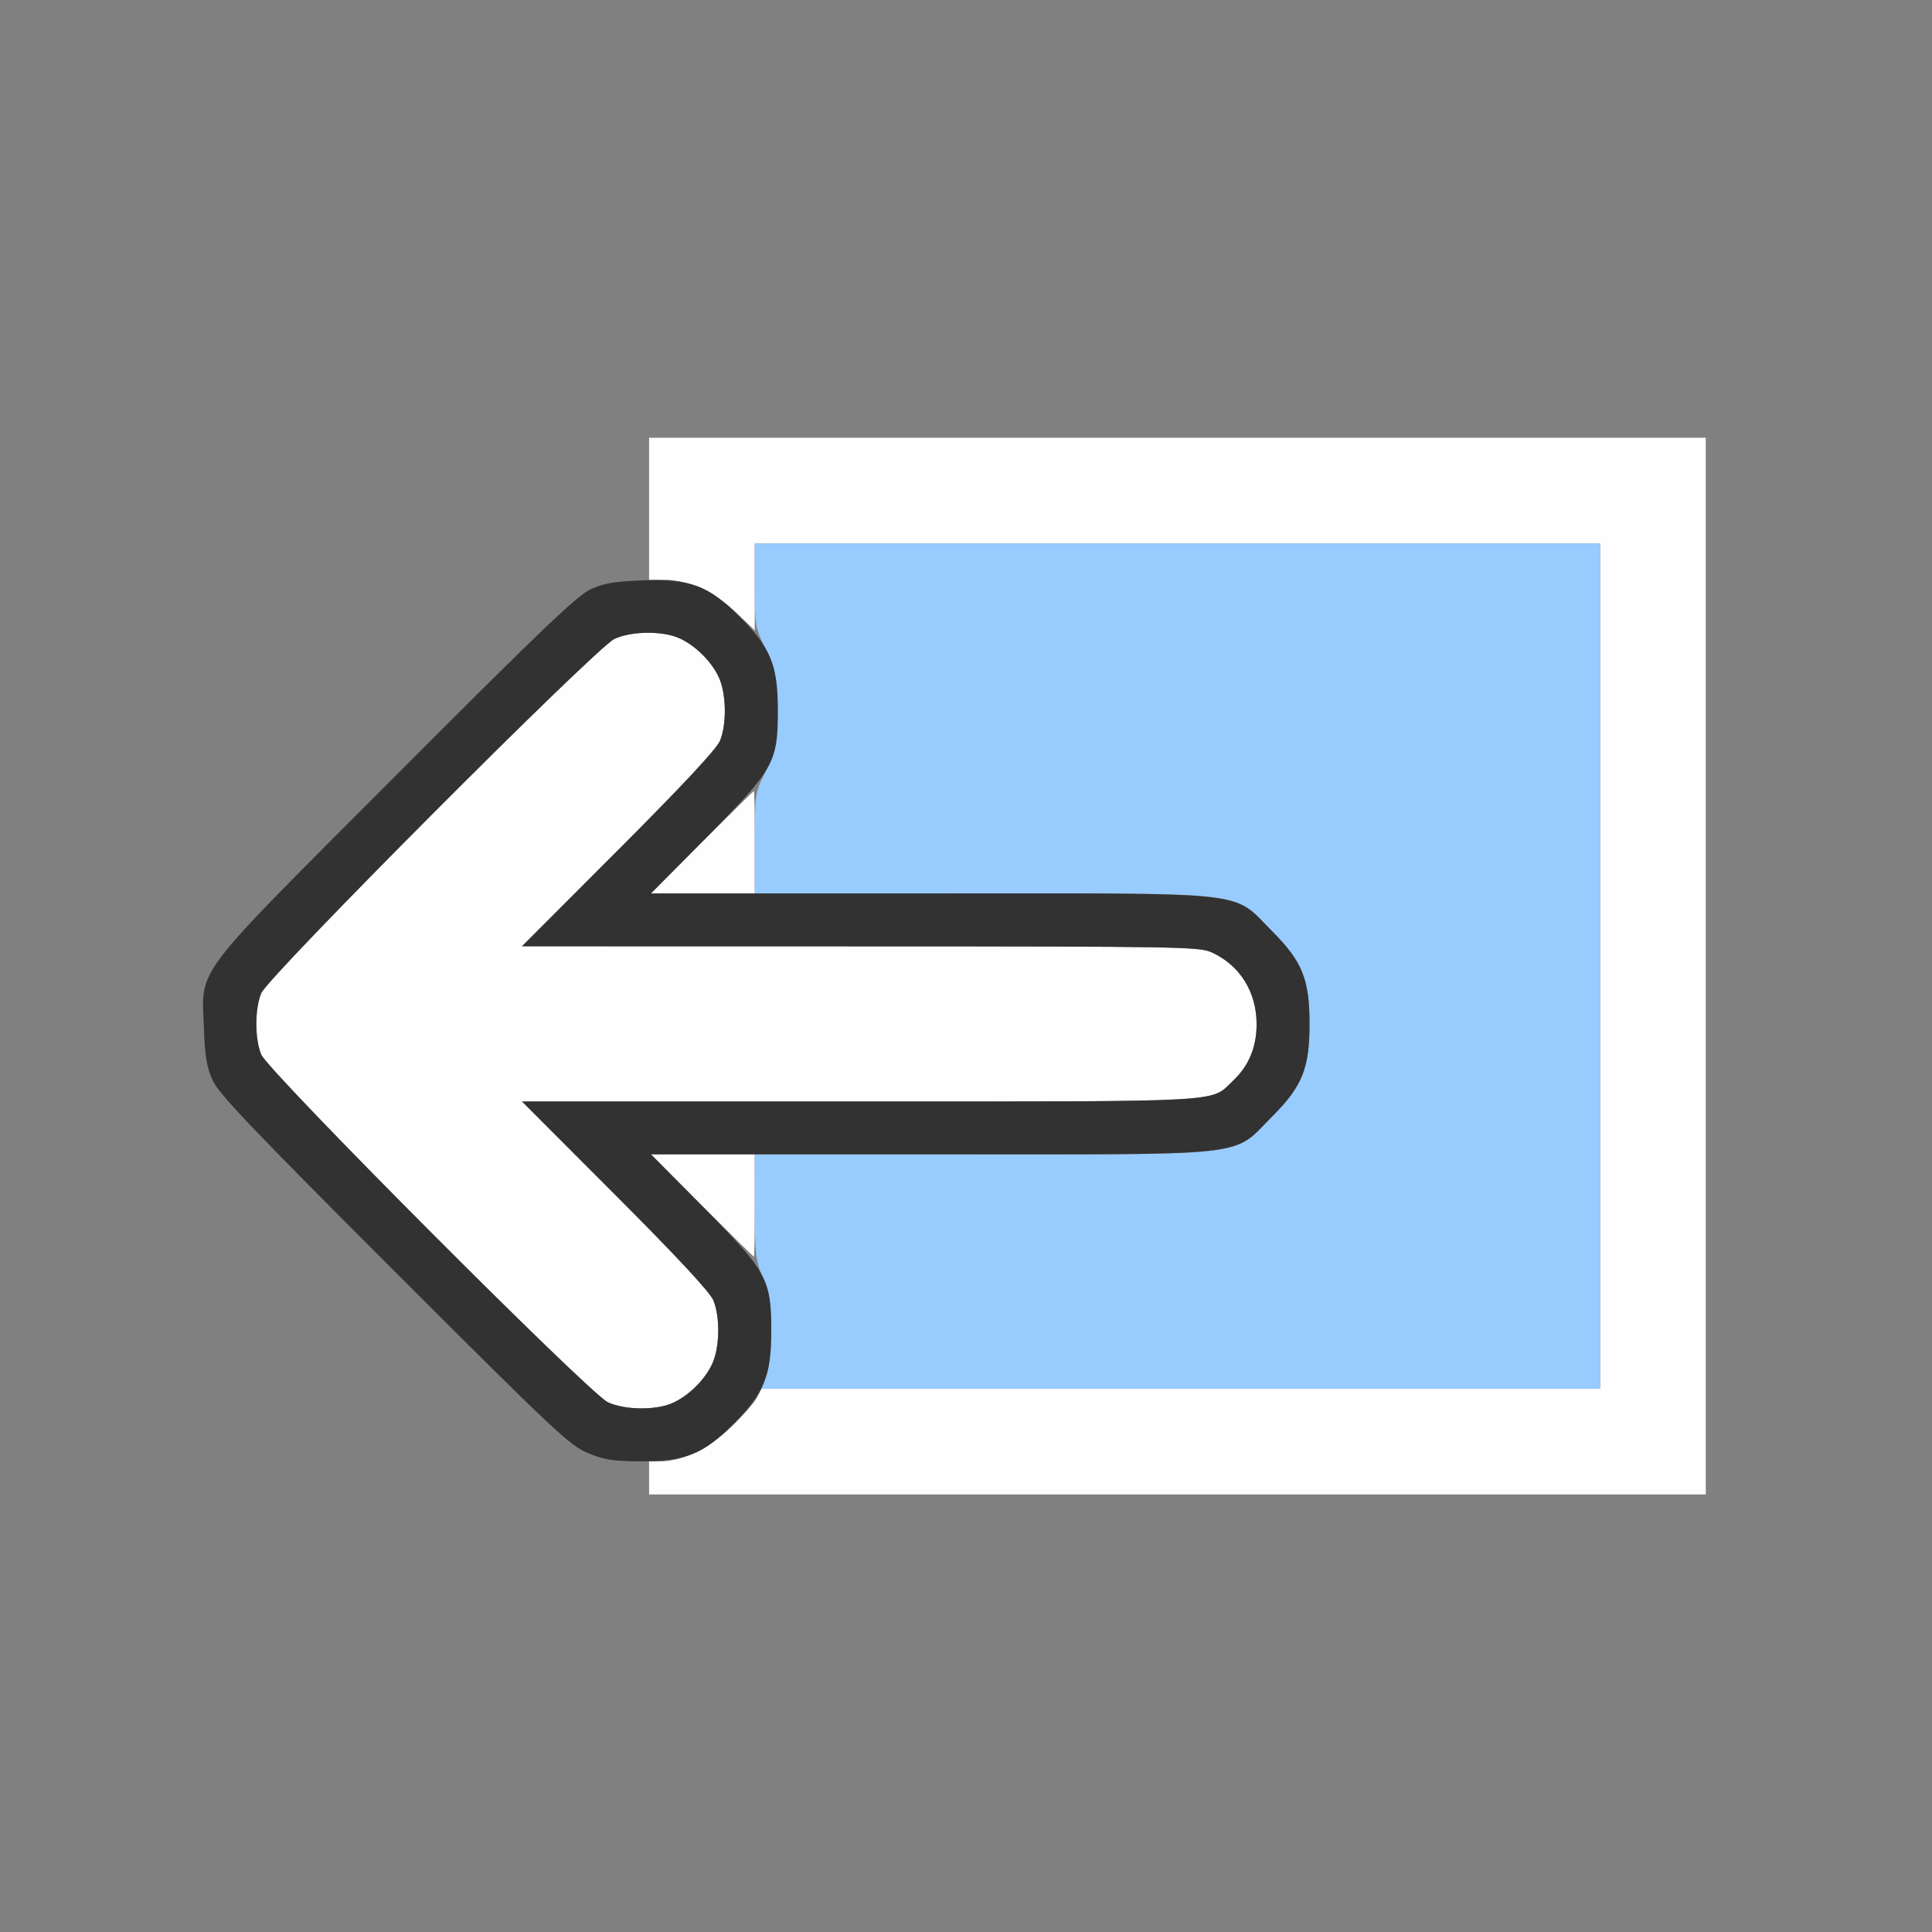 <?xml version="1.0" encoding="UTF-8" standalone="no"?>
<!-- Created with Inkscape (http://www.inkscape.org/) -->

<svg
   version="1.1"
   id="svg2"
   width="1600"
   height="1600"
   viewBox="0 0 1600 1600"
   sodipodi:docname="screen_back.svg"
   inkscape:version="1.2.2 (732a01da63, 2022-12-09)"
   xmlns:inkscape="http://www.inkscape.org/namespaces/inkscape"
   xmlns:sodipodi="http://sodipodi.sourceforge.net/DTD/sodipodi-0.dtd"
   xmlns="http://www.w3.org/2000/svg"
   xmlns:svg="http://www.w3.org/2000/svg"
   xmlns:rdf="http://www.w3.org/1999/02/22-rdf-syntax-ns#"
   xmlns:cc="http://creativecommons.org/ns#"
   xmlns:dc="http://purl.org/dc/elements/1.1/">
  <rect x="0" y="0" width="1600" height="1600" fill="#808080" stroke="none"/>
  <defs
     id="defs6" />
  <sodipodi:namedview
     pagecolor="#808080"
     bordercolor="#666666"
     borderopacity="1"
     objecttolerance="10"
     gridtolerance="10"
     guidetolerance="10"
     inkscape:pageopacity="0"
     inkscape:pageshadow="2"
     inkscape:window-width="1993"
     inkscape:window-height="1009"
     id="namedview4"
     showgrid="false"
     fit-margin-top="0"
     fit-margin-left="0"
     fit-margin-right="0"
     fit-margin-bottom="0"
     inkscape:zoom="0.5"
     inkscape:cx="57"
     inkscape:cy="22"
     inkscape:window-x="-8"
     inkscape:window-y="-8"
     inkscape:window-maximized="1"
     inkscape:current-layer="g817"
     inkscape:showpageshadow="0"
     inkscape:pagecheckerboard="true"
     inkscape:deskcolor="#d1d1d1" />
  <g
     id="g817"
     transform="matrix(2.051,0,0,2.051,100,100)"
     style="stroke-width:0.011">
    <path
       style="fill:none;stroke-width:0.015"
       d="M 0,341.333 V 0 H 341.333 682.667 V 341.333 682.667 H 341.333 0 Z m 640,0 V 128 H 426.667 213.333 v 28.511 28.511 l -8.333,0.581 c -16.754,1.169 -15.106,-0.214 -93.915,78.778 -82.484,82.676 -77.752,76.572 -77.752,100.284 0,23.685 -4.559,17.782 76.418,98.951 78.319,78.504 75.784,76.414 93.915,77.453 l 9.667,0.554 v 6.521 6.521 h 213.333 213.333 z"
       id="path825"
       inkscape:connector-curvature="0" />
    <path
       style="fill:#fefefe;stroke-width:0.015"
       d="m 213.333,548 v -6.667 h 4.617 c 8.755,0 19.483,-5.223 28.517,-13.883 4.657,-4.464 9.322,-9.767 10.368,-11.784 l 1.9,-3.667 h 169.299 169.299 V 341.333 170.667 H 426.667 256 v 17.536 17.536 l -7.672,-7.318 c -8.644,-8.245 -19.392,-13.088 -29.045,-13.088 h -5.95 V 156.667 128 H 426.667 640 V 341.333 554.667 H 426.667 213.333 Z m -16.667,-30.56 c -7.503,-3.519 -137.129,-133.556 -139.953,-140.397 -2.625,-6.357 -2.625,-18.395 -3.6e-5,-24.752 2.825,-6.843 135.113,-139.543 142.62,-143.064 6.6,-3.096 18.903,-3.331 25.709,-0.493 6.554,2.734 13.366,9.341 16.424,15.932 3.059,6.592 3.291,18.917 0.485,25.709 -1.364,3.302 -15.049,17.977 -40.992,43.957 l -38.944,39 136.658,0.029 c 130.283,0.028 136.907,0.145 141.992,2.504 11.365,5.273 18.02,16.047 17.971,29.091 -0.035,9.187 -3.157,16.648 -9.475,22.642 -9.386,8.905 -0.33,8.401 -150.778,8.401 H 162.018 l 37.61,37.667 c 24.978,25.016 38.298,39.332 39.658,42.624 2.806,6.792 2.574,19.117 -0.485,25.709 -3.058,6.591 -9.87,13.199 -16.424,15.932 -6.806,2.839 -19.11,2.603 -25.709,-0.492 z m 38,-79.44 -20.634,-20.667 h 20.984 20.984 v 20.667 c 0,11.367 -0.157,20.667 -0.349,20.667 -0.192,0 -9.635,-9.3 -20.984,-20.667 z m 0,-146.667 c 11.349,-11.367 20.792,-20.667 20.984,-20.667 0.192,0 0.349,9.3 0.349,20.667 v 20.667 h -20.984 -20.984 z"
       id="path823"
       inkscape:connector-curvature="0" />
    <path
       style="fill:#98cbfe;stroke-width:0.015"
       d="m 260.726,506.499 c 1.195,-3.388 1.929,-10.43 1.909,-18.333 -0.026,-10.554 -0.617,-14.253 -3.327,-20.832 -3.026,-7.345 -3.296,-9.719 -3.302,-29 l -0.006,-21 H 347.95 c 108.337,0 100.708,0.991 116.874,-15.176 12.257,-12.257 15.176,-19.467 15.176,-37.491 0,-18.024 -2.918,-25.234 -15.176,-37.491 C 448.658,311.009 456.287,312 347.95,312 h -91.95 v -20.17 c 0,-20.061 0.023,-20.217 4.333,-28.972 4.162,-8.454 4.333,-9.438 4.333,-24.858 0,-15.42 -0.172,-16.405 -4.333,-24.858 -4.195,-8.522 -4.333,-9.338 -4.333,-25.639 V 170.667 H 426.667 597.333 V 341.333 512 H 428.059 258.785 Z"
       id="path821"
       inkscape:connector-curvature="0" />
    <path
       style="fill:#323232;stroke-width:0.015"
       d="m 188.697,537.994 c -7.366,-3.028 -13.299,-8.605 -78.293,-73.59 -57.676,-57.668 -70.865,-71.521 -73.332,-77.026 -2.35,-5.243 -3.112,-9.775 -3.481,-20.711 -0.857,-25.395 -6.034,-18.562 77.495,-102.284 59.425,-59.563 73.302,-72.815 78.849,-75.302 5.265,-2.36 9.782,-3.12 20.732,-3.49 19.532,-0.659 26.574,2.001 39.491,14.918 12.257,12.257 15.176,19.467 15.176,37.491 0,21.095 -1.5,23.783 -28.455,51 l -22.779,23 h 112.9 c 132.376,0 121.445,-1.204 137.825,15.176 12.257,12.257 15.176,19.467 15.176,37.491 0,18.024 -2.918,25.234 -15.176,37.491 -16.379,16.379 -5.449,15.176 -137.822,15.176 H 214.105 l 21.441,21.667 c 25.464,25.732 27.121,28.766 27.121,49.667 0,18.024 -2.918,25.234 -15.176,37.491 -12.357,12.357 -19.44,15.189 -37.874,15.144 -10.654,-0.026 -14.363,-0.613 -20.92,-3.308 z m 33.679,-20.062 c 6.554,-2.734 13.366,-9.341 16.424,-15.932 3.059,-6.592 3.291,-18.918 0.485,-25.709 -1.36,-3.292 -14.68,-17.608 -39.658,-42.624 l -37.61,-37.667 h 136.367 c 150.447,0 141.391,0.505 150.778,-8.401 6.317,-5.994 9.44,-13.455 9.475,-22.642 0.05,-13.044 -6.606,-23.818 -17.971,-29.091 -5.085,-2.359 -11.709,-2.476 -141.992,-2.504 l -136.658,-0.029 38.944,-39 c 25.943,-25.98 39.627,-40.655 40.992,-43.957 2.806,-6.792 2.573,-19.117 -0.485,-25.709 -3.058,-6.591 -9.87,-13.199 -16.424,-15.932 -6.806,-2.839 -19.11,-2.603 -25.709,0.493 -7.507,3.521 -139.795,136.221 -142.62,143.064 -2.625,6.357 -2.625,18.395 3.6e-5,24.752 2.825,6.841 132.45,136.878 139.953,140.397 6.6,3.096 18.903,3.331 25.709,0.492 z"
       id="path819"
       inkscape:connector-curvature="0" />
  </g>
</svg>
